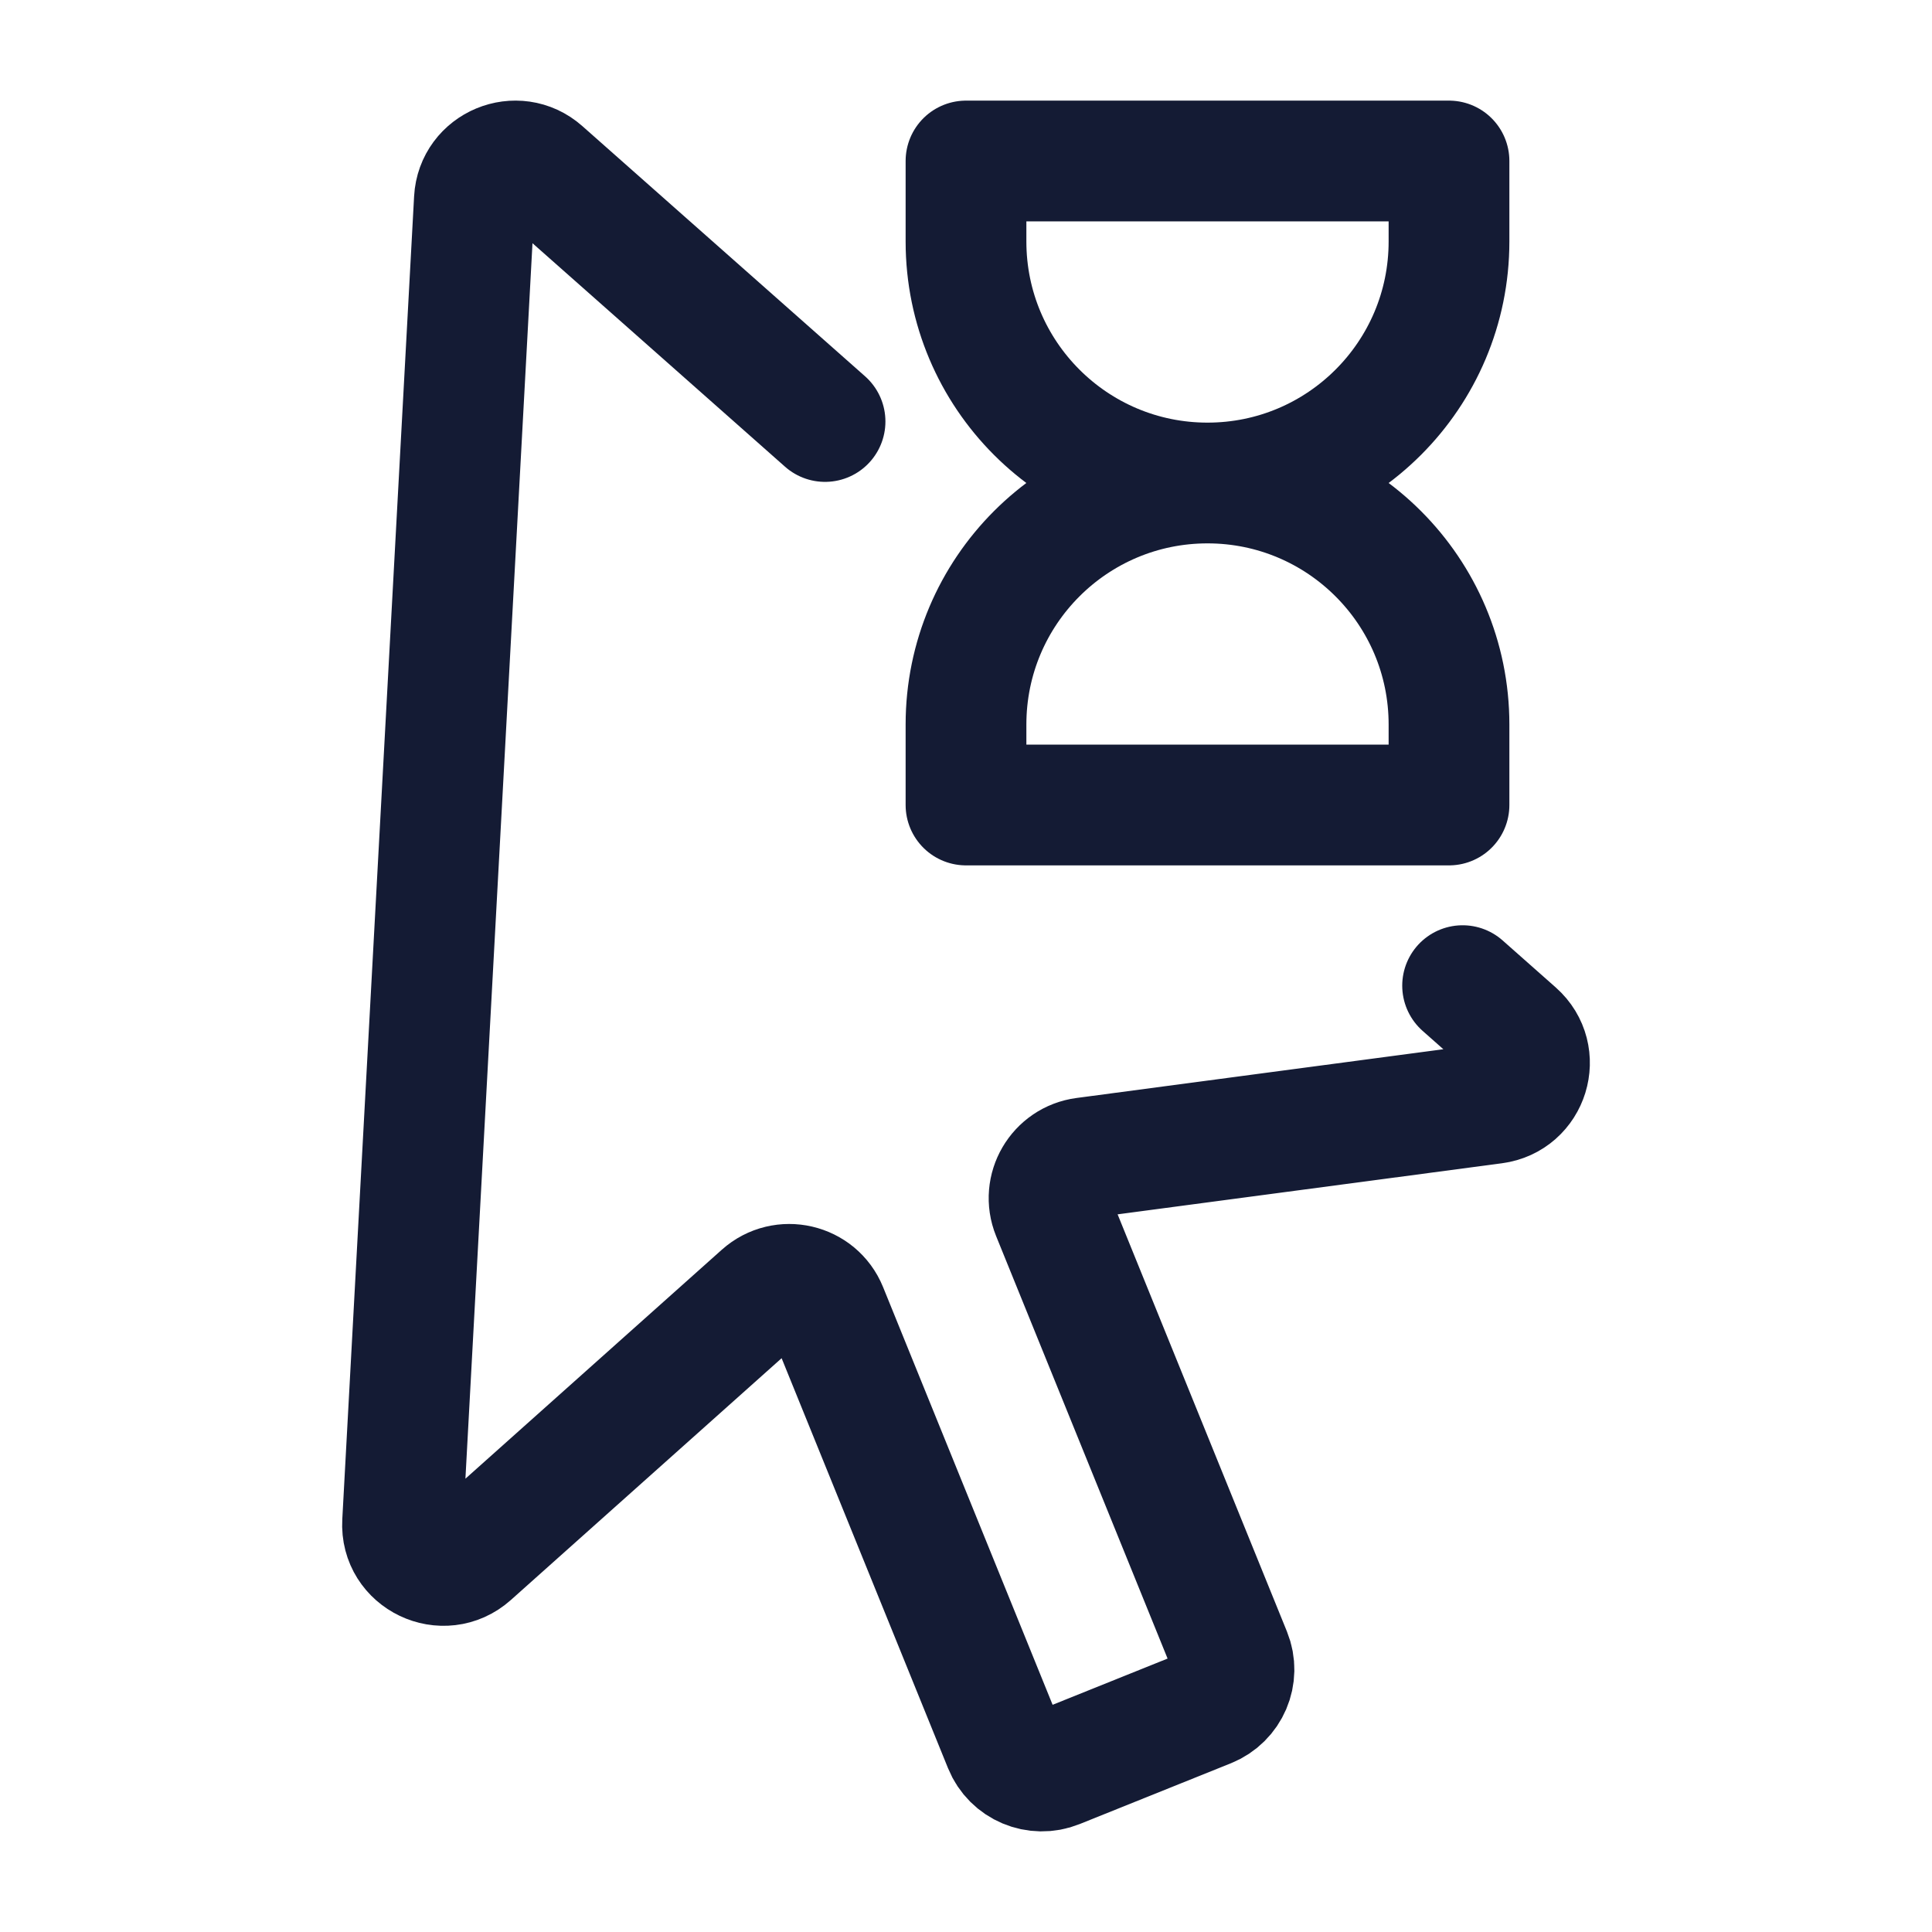 <svg width="24" height="24" viewBox="0 0 24 24" fill="none" xmlns="http://www.w3.org/2000/svg">
<path d="M15 6C16.657 6 18 4.657 18 3V2H12V3C12 4.657 13.343 6 15 6ZM15 6C16.657 6 18 7.343 18 9V10H12V9C12 7.343 13.343 6 15 6Z" stroke="#141B34" stroke-width="1.5" stroke-linecap="round" stroke-linejoin="round"/>
<path d="M18.169 12.244L18.829 12.828C19.154 13.116 18.989 13.65 18.559 13.707L13.472 14.383C13.144 14.426 12.945 14.767 13.069 15.073L15.292 20.55C15.397 20.809 15.271 21.103 15.011 21.208L13.133 21.963C12.873 22.068 12.577 21.943 12.472 21.684L10.275 16.271C10.143 15.946 9.728 15.85 9.466 16.084L5.847 19.316C5.51 19.617 4.976 19.362 5.001 18.913L5.893 2.479C5.916 2.056 6.42 1.847 6.737 2.128L10.249 5.236" stroke="#141B34" stroke-width="1.5" stroke-linecap="round" stroke-linejoin="round"/>
</svg>
